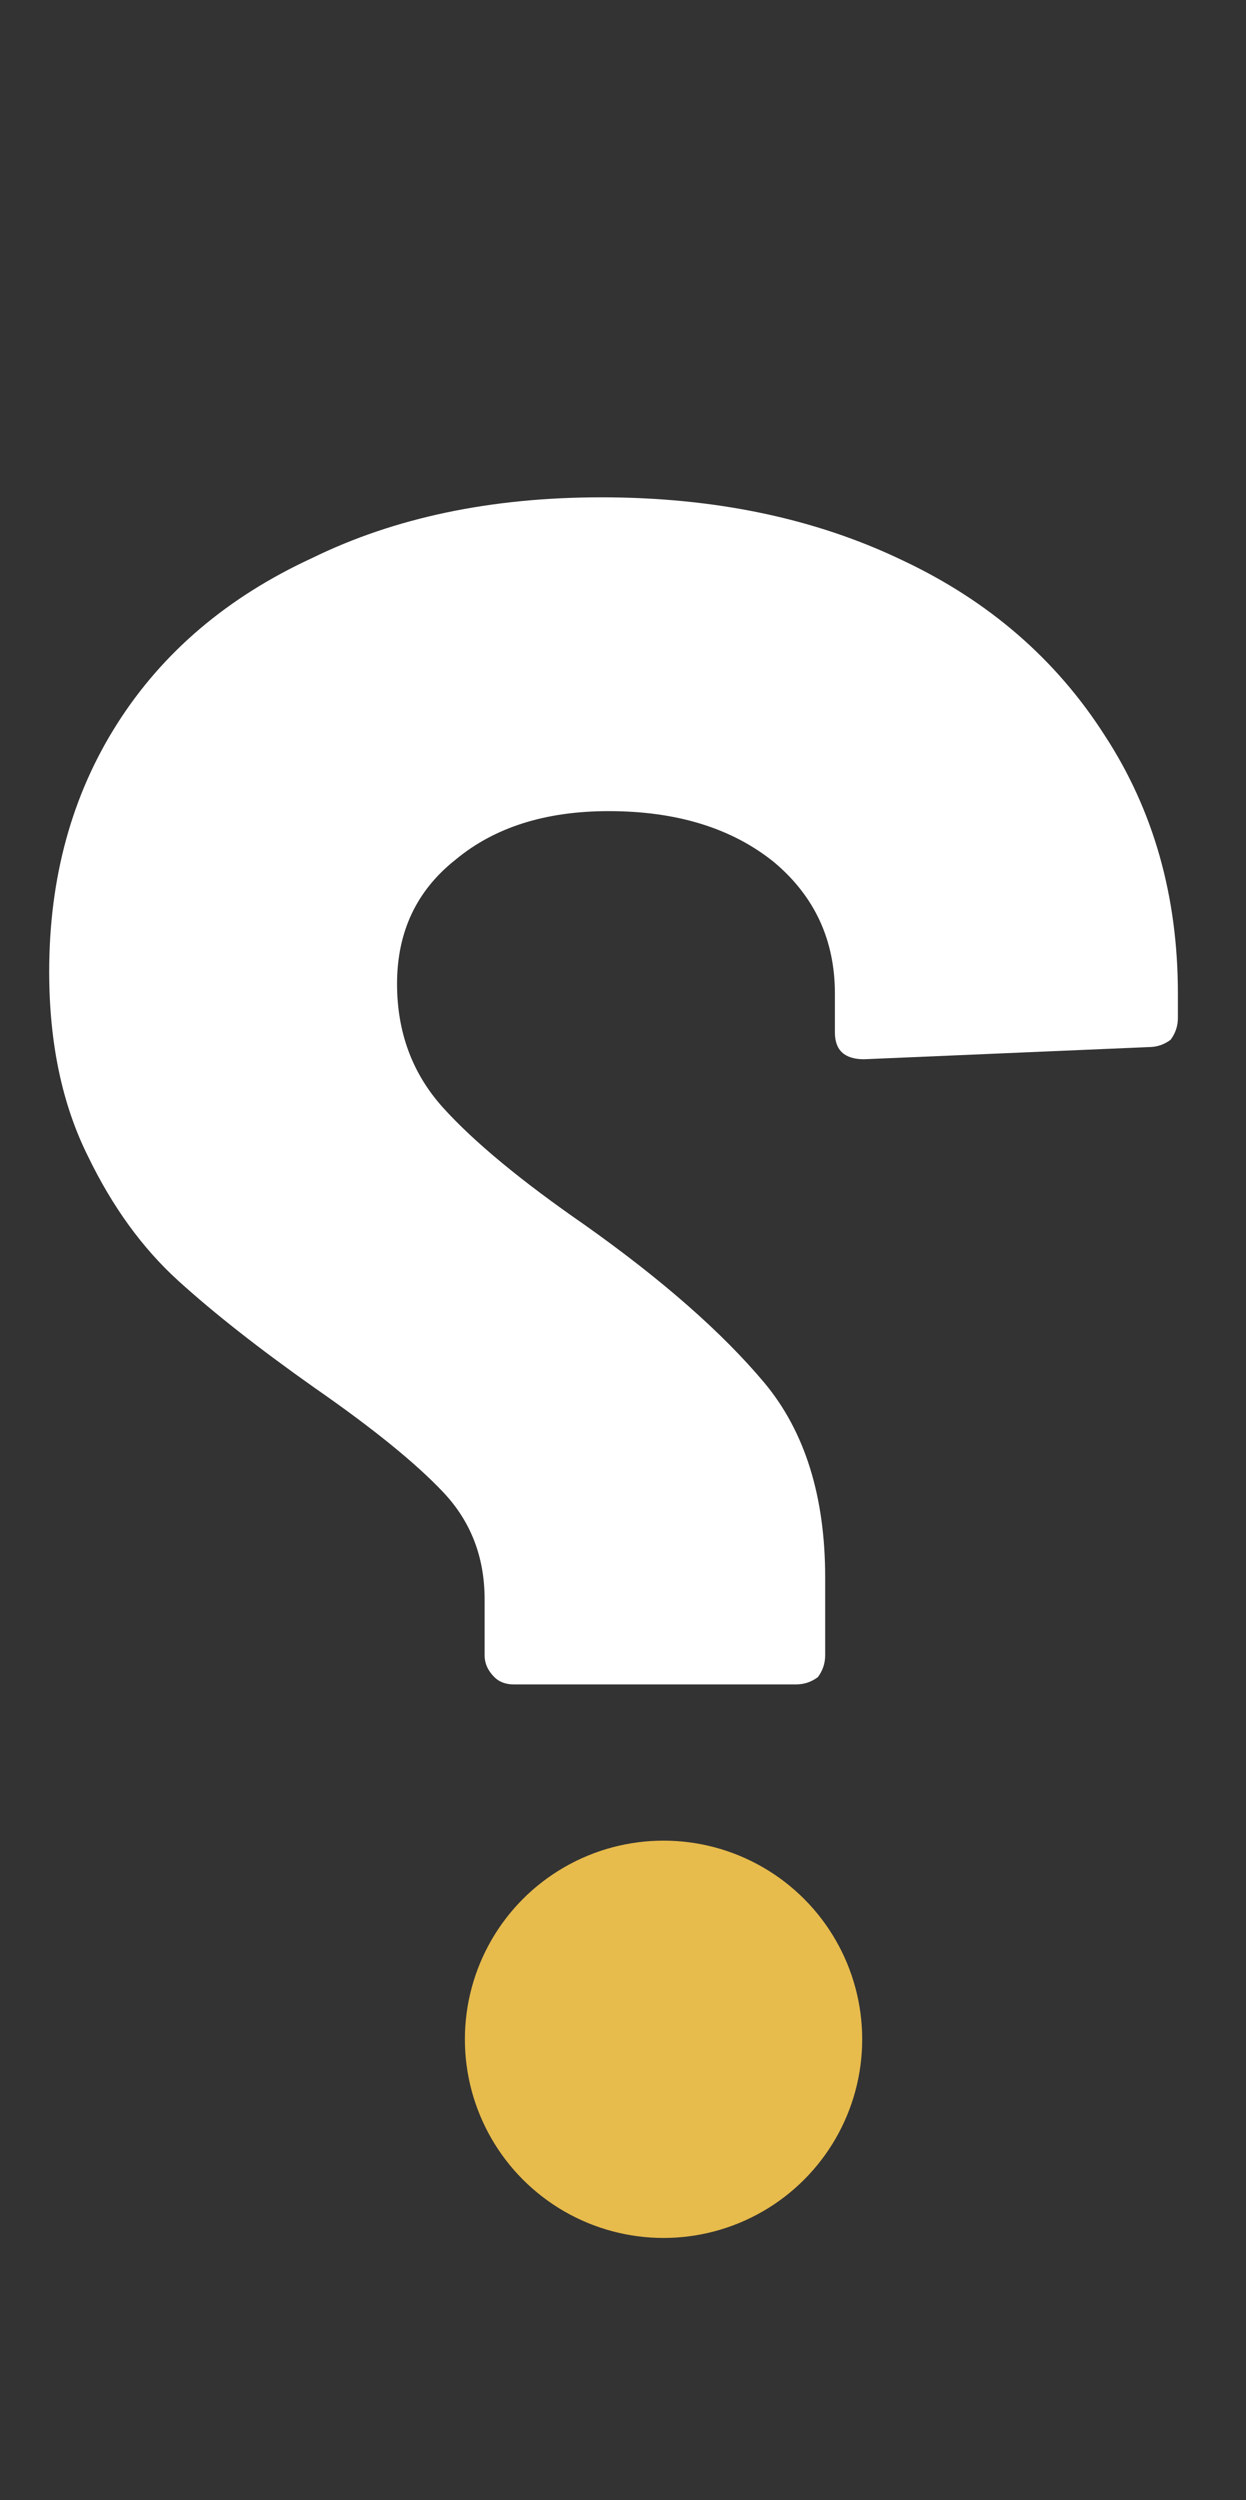 <svg width="461" height="925" viewBox="0 0 461 925" fill="none" xmlns="http://www.w3.org/2000/svg">
<rect x="0" y="0" width="461" height="925" fill="#333333" stroke="none"/>
<path d="M294.5 623.2C297.5 623.2 300.2 622.3 302.6 620.5C304.4 618.1 305.3 615.4 305.3 612.4V583.6C305.3 553.6 297.8 529.6 282.8 511.6C267.2 493 245 473.5 216.2 453.1C192.8 436.9 175.4 422.5 164 409.9C152.6 397.3 146.9 382 146.9 364C146.9 344.8 154.1 329.5 168.5 318.1C182.9 306.1 201.8 300.1 225.2 300.1C250.4 300.1 270.8 306.4 286.4 319C301.4 331.6 308.9 347.8 308.9 367.6V382C308.9 388.6 312.5 391.9 319.7 391.9L425 387.4C428 387.4 430.7 386.5 433.1 384.7C434.9 382.3 435.8 379.6 435.8 376.6V367.6C435.8 331.6 426.8 299.8 408.8 272.2C390.8 244 365.9 222.4 334.1 207.4C301.7 191.8 264.5 184 222.5 184C181.7 184 146 191.5 115.4 206.5C84.2 220.9 60.2 241.3 43.4 267.7C26.6 294.1 18.2 324.7 18.2 359.5C18.2 385.9 23 408.7 32.6 427.9C41.6 446.5 52.7 461.8 65.9 473.8C79.1 485.8 95.9 499 116.3 513.4C137.9 528.4 153.8 541.3 164 552.1C174.2 562.9 179.3 576.1 179.3 591.7V612.4C179.3 615.4 180.5 618.1 182.9 620.5C184.7 622.3 187.1 623.2 190.1 623.2H294.5ZM245.9 824.8C266.3 824.8 283.4 818.2 297.2 805C310.4 791.2 317 774.1 317 753.7C317 733.3 310.4 716.5 297.2 703.3C284 690.1 266.9 683.5 245.9 683.5C224.9 683.5 208.1 690.1 195.5 703.3C182.3 715.9 175.7 732.7 175.7 753.7C175.7 774.1 182.3 791.2 195.5 805C208.7 818.2 225.5 824.8 245.9 824.8Z" fill="white"/>
<circle cx="73.5" cy="73.5" r="73.5" transform="matrix(-1 0 0 1 319 681)" fill="#E7BB4C"/>
</svg>
